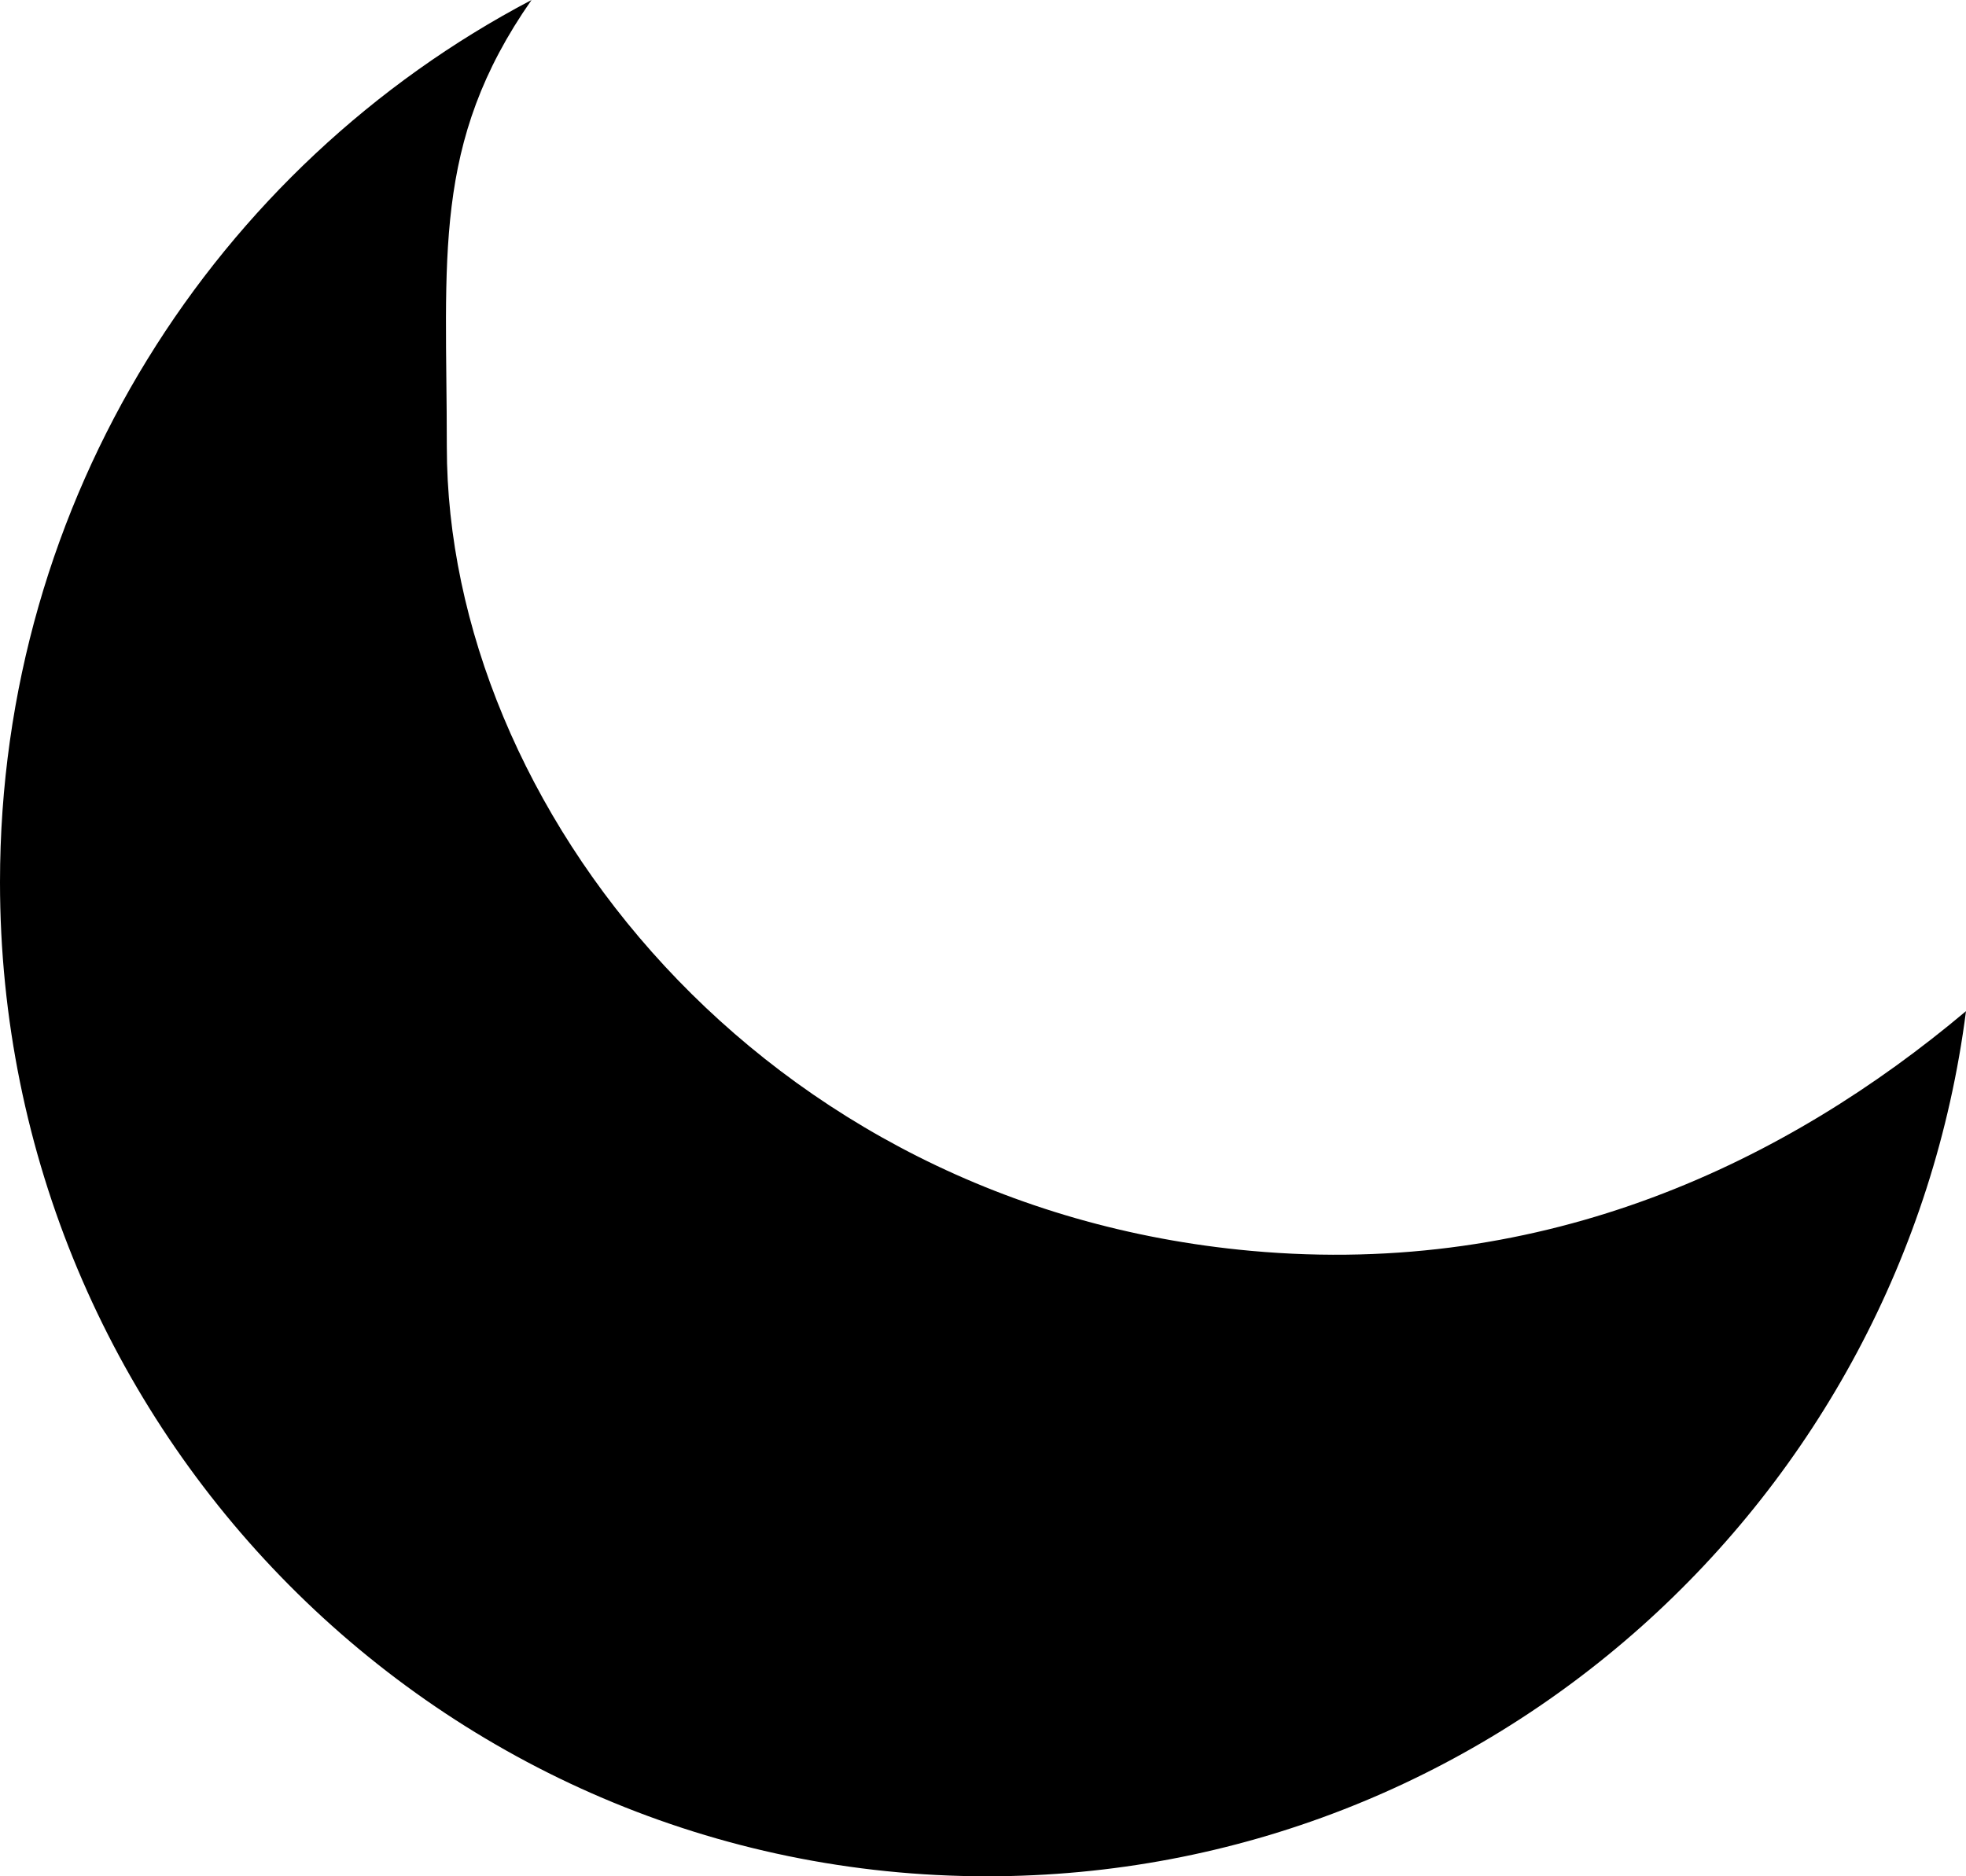 <svg width="22" height="21" viewBox="0 0 22 21" fill="none" xmlns="http://www.w3.org/2000/svg">
<path d="M22 11.317C20 13 17.313 14.301 14 14C8.5 13.5 5 9 5 5C5 2.888 4.827 1.605 5.948 0C2.414 1.856 0 5.581 0 9.873C0 16.018 4.945 21 11.046 21C16.661 21 21.297 16.78 22 11.317Z" fill="currentColor"/>
</svg>
